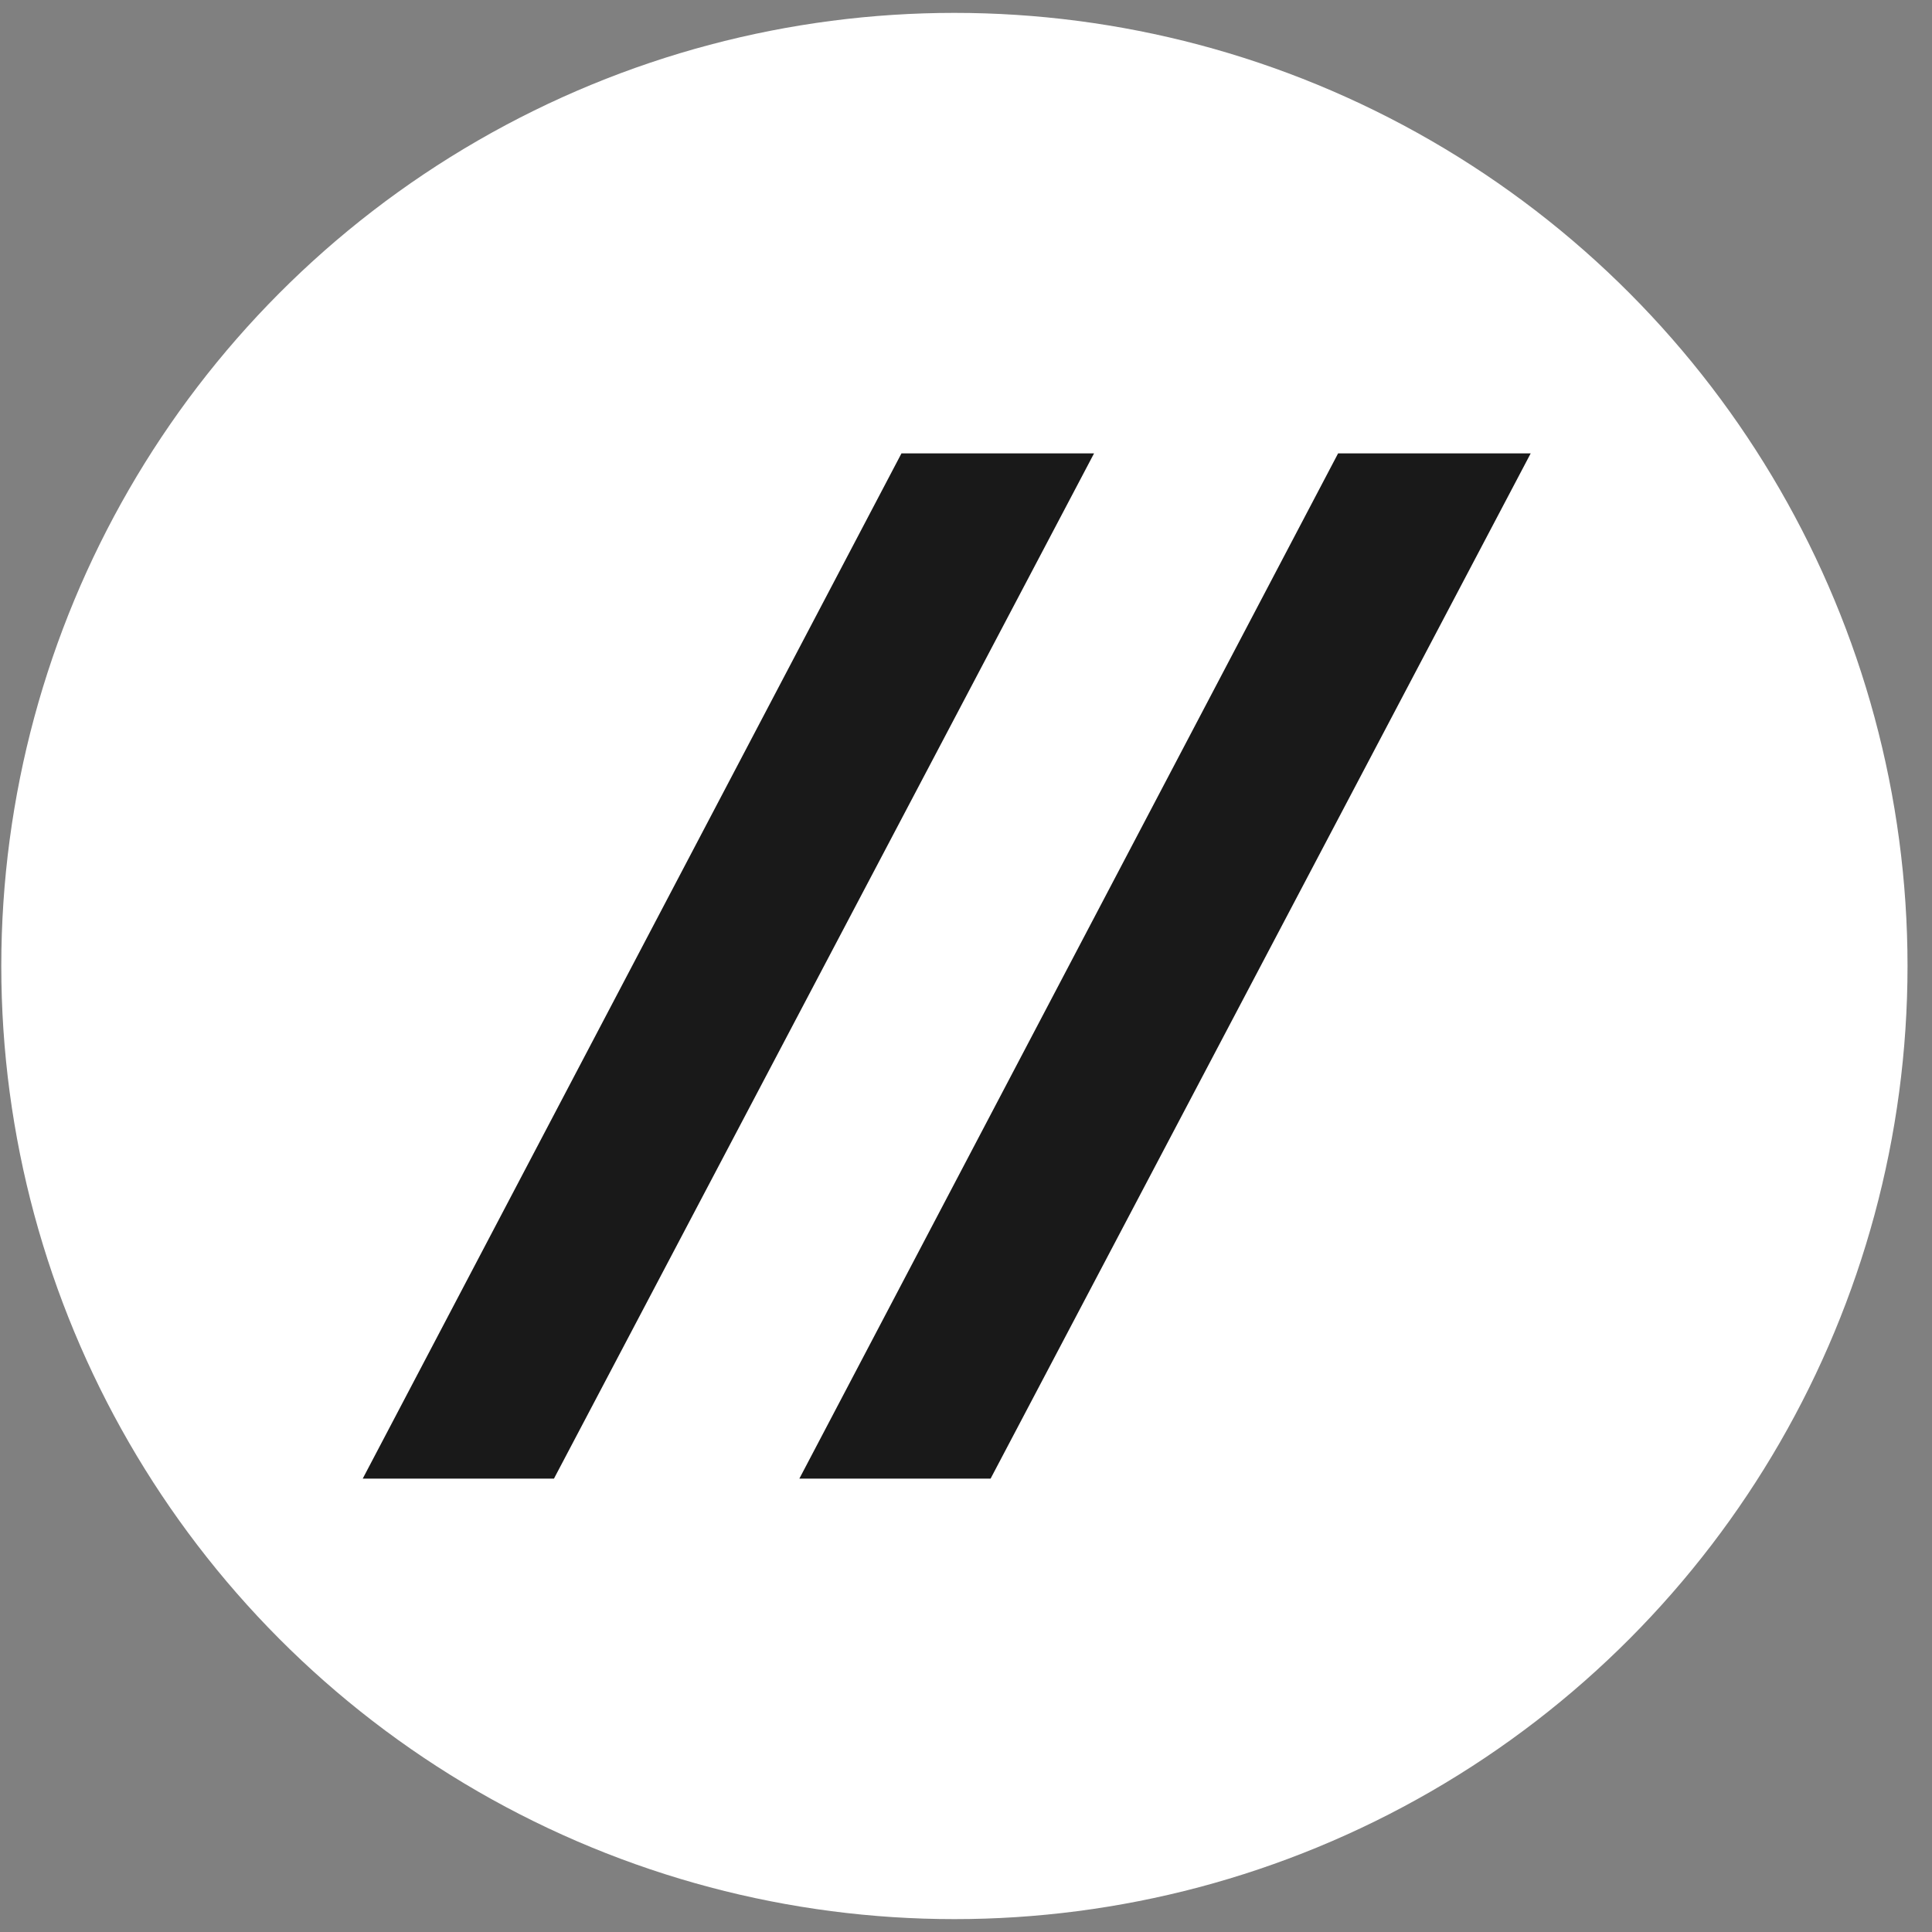 <?xml version="1.0" encoding="utf-8"?>
<!-- Generator: Adobe Illustrator 24.2.0, SVG Export Plug-In . SVG Version: 6.00 Build 0)  -->
<svg version="1.1" id="Layer_1" xmlns="http://www.w3.org/2000/svg" xmlns:xlink="http://www.w3.org/1999/xlink" x="0px" y="0px"
	 viewBox="0 0 15 15" style="enable-background:new 0 0 15 15;" xml:space="preserve">
<rect x="0" y="0" width="15" height="15" fill="#808080" stroke="none"/>
<style type="text/css">
	.st0{fill:#FFFFFF;}
	.st1{fill:#191919;stroke:#191919;stroke-width:0.5;stroke-miterlimit:10;}
</style>
<circle class="st0" cx="7.41" cy="7.5" r="7.4"/>
<g>
	<path class="st1" d="M4.15,11.23H3.23l3.92-7.46h0.93L4.15,11.23z"/>
	<path class="st1" d="M7.54,11.23H6.62l3.92-7.46h0.93L7.54,11.23z"/>
</g>
<g>
</g>
<g>
</g>
<g>
</g>
<g>
</g>
<g>
</g>
<g>
</g>
</svg>
